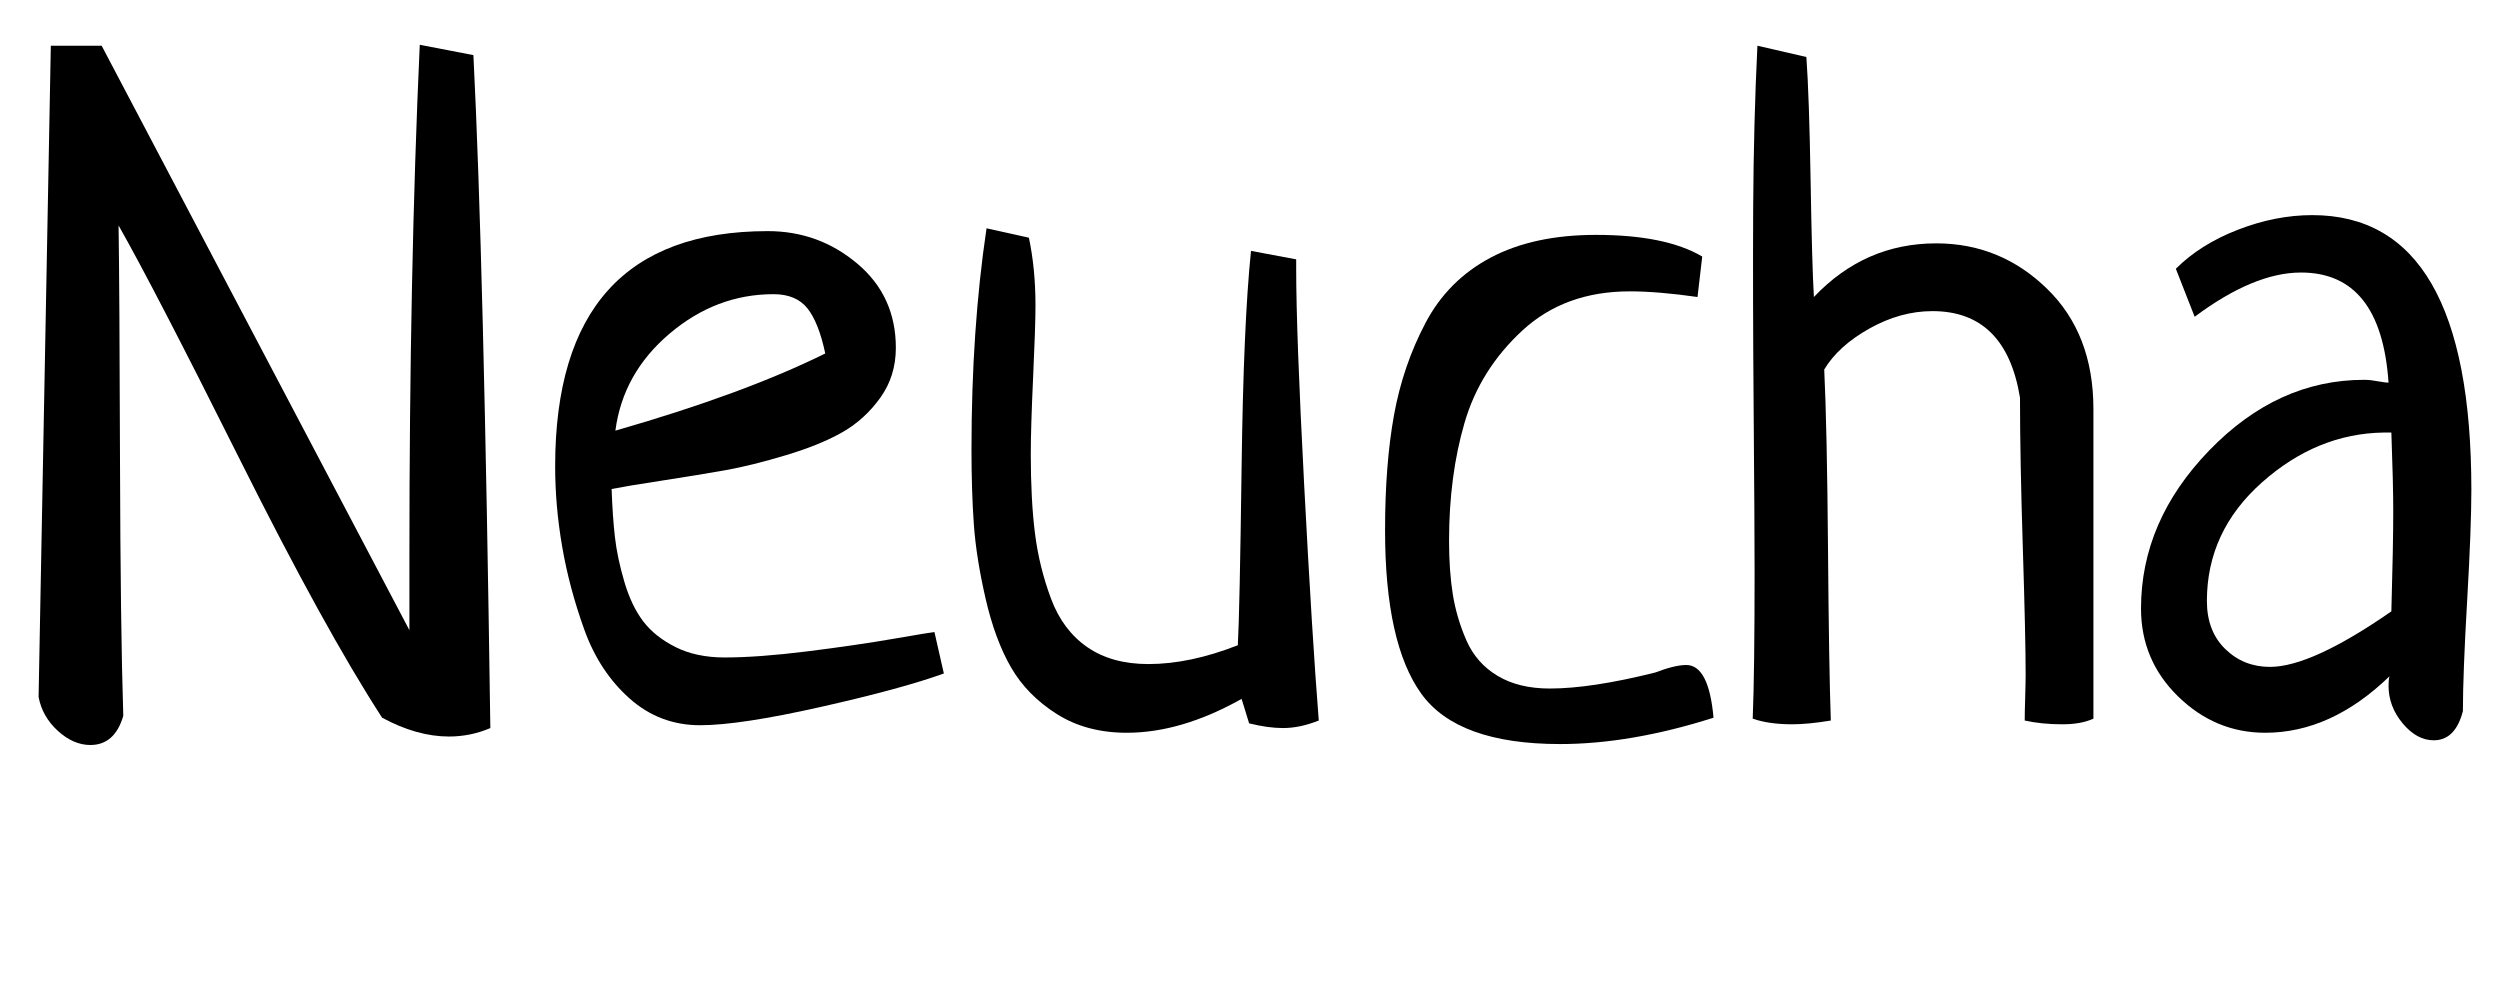 <svg width="37.188" height="14.752" viewBox="0 0 37.188 14.752" xmlns="http://www.w3.org/2000/svg"><path transform="translate(0 10.76) scale(.014 -.014)" d="m41 28 13 692h54l327-621v79q0 302 11 543l57-11q11-217 18-715-21-9-44-9-34 0-71 20-61 94-151.5 275t-128.5 248q1-68 1.5-248t3.5-273q-9-31-35-31-18 0-34.5 15t-20.5 36z"/><path transform="translate(7.684 10.76) scale(.014 -.014)" d="m444 97 10-44q-44-16-130.5-35.5t-128.5-19.5q-43 0-75 28.5t-48 73-23.5 88-7.5 85.5q0 250 226 250 54 0 95-34.5t41-89.5q0-30-16.5-53t-40-36.5-60-24.5-64.5-16-67-11-54-9q1-29 3.5-51t10-47.5 20-42 34.5-27.5 52-11q36 0 88 6.5t92.5 13.5 42.5 7zm-339 214q136 39 223 82-7 33-19 48t-36 15q-61 0-110.5-42t-57.5-103z"/><path transform="translate(13.877 10.76) scale(.014 -.014)" d="m338 502 48-9v-10q0-68 8.5-230t15.5-250q-20-8-38-8-16 0-36 5l-8 26q-64-36-122-36-43 0-74.5 20t-48.5 49.5-27 73-12.5 79-2.5 79.5q0 128 16 235l45-10q7-33 7-72 0-22-2.5-76t-2.5-82q0-49 4.5-84.5t17-69 38.5-51.5 65-18q44 0 95 20 2 37 4 189.5t10 229.5z"/><path transform="translate(20.029 10.76) scale(.014 -.014)" d="m378 496-5-43q-42 6-72 6-69 0-114-41.5t-61.5-98-16.5-125.5q0-32 4-57t14.5-49 33-37.5 55.5-13.5q44 0 112 17 21 8 33 8 24 0 29-56-88-28-163-28-109 0-147.5 53.5t-38.5 173.5q0 70 9.5 122.5t33.5 98 69.5 69.5 111.5 24q74 0 113-23z"/><path transform="translate(25.498 10.76) scale(.014 -.014)" d="m46 720 52-12q3-41 4.5-131t3.5-124q54 57 130 57 68 0 117.5-48t49.5-128v-329q-13-6-33-6-22 0-40 4 0 8 0.5 24.5t0.5 24.5q0 39-3 134.5t-3 159.5q-15 92-93 92-34 0-67-18.5t-48-43.5q3-63 4-190t3-183q-24-4-41-4-25 0-42 6 2 49 2 155 0 47-1 172.5t-0.5 216 4.5 171.5z"/><path transform="translate(31.568 10.76) scale(.014 -.014)" d="m77 432-20 51q26 26 66 41.5t79 15.5q169 0 169-292 0-40-4.5-118t-4.5-117q-8-31-31-31-18 0-33 18t-15 40q0 7 1 10-62-60-132-60-53 0-92.5 38.5t-39.5 93.5q0 93 72.5 168t164.5 75q4 0 8-0.5t9.5-1.5 8.5-1q-8 117-93 117-50 0-113-47zm209-313q2 70 2 106 0 30-2 84h-8q-71-1-129.5-53t-58.5-126q0-32 19.5-51t47.5-19q44 0 129 59z"/></svg>